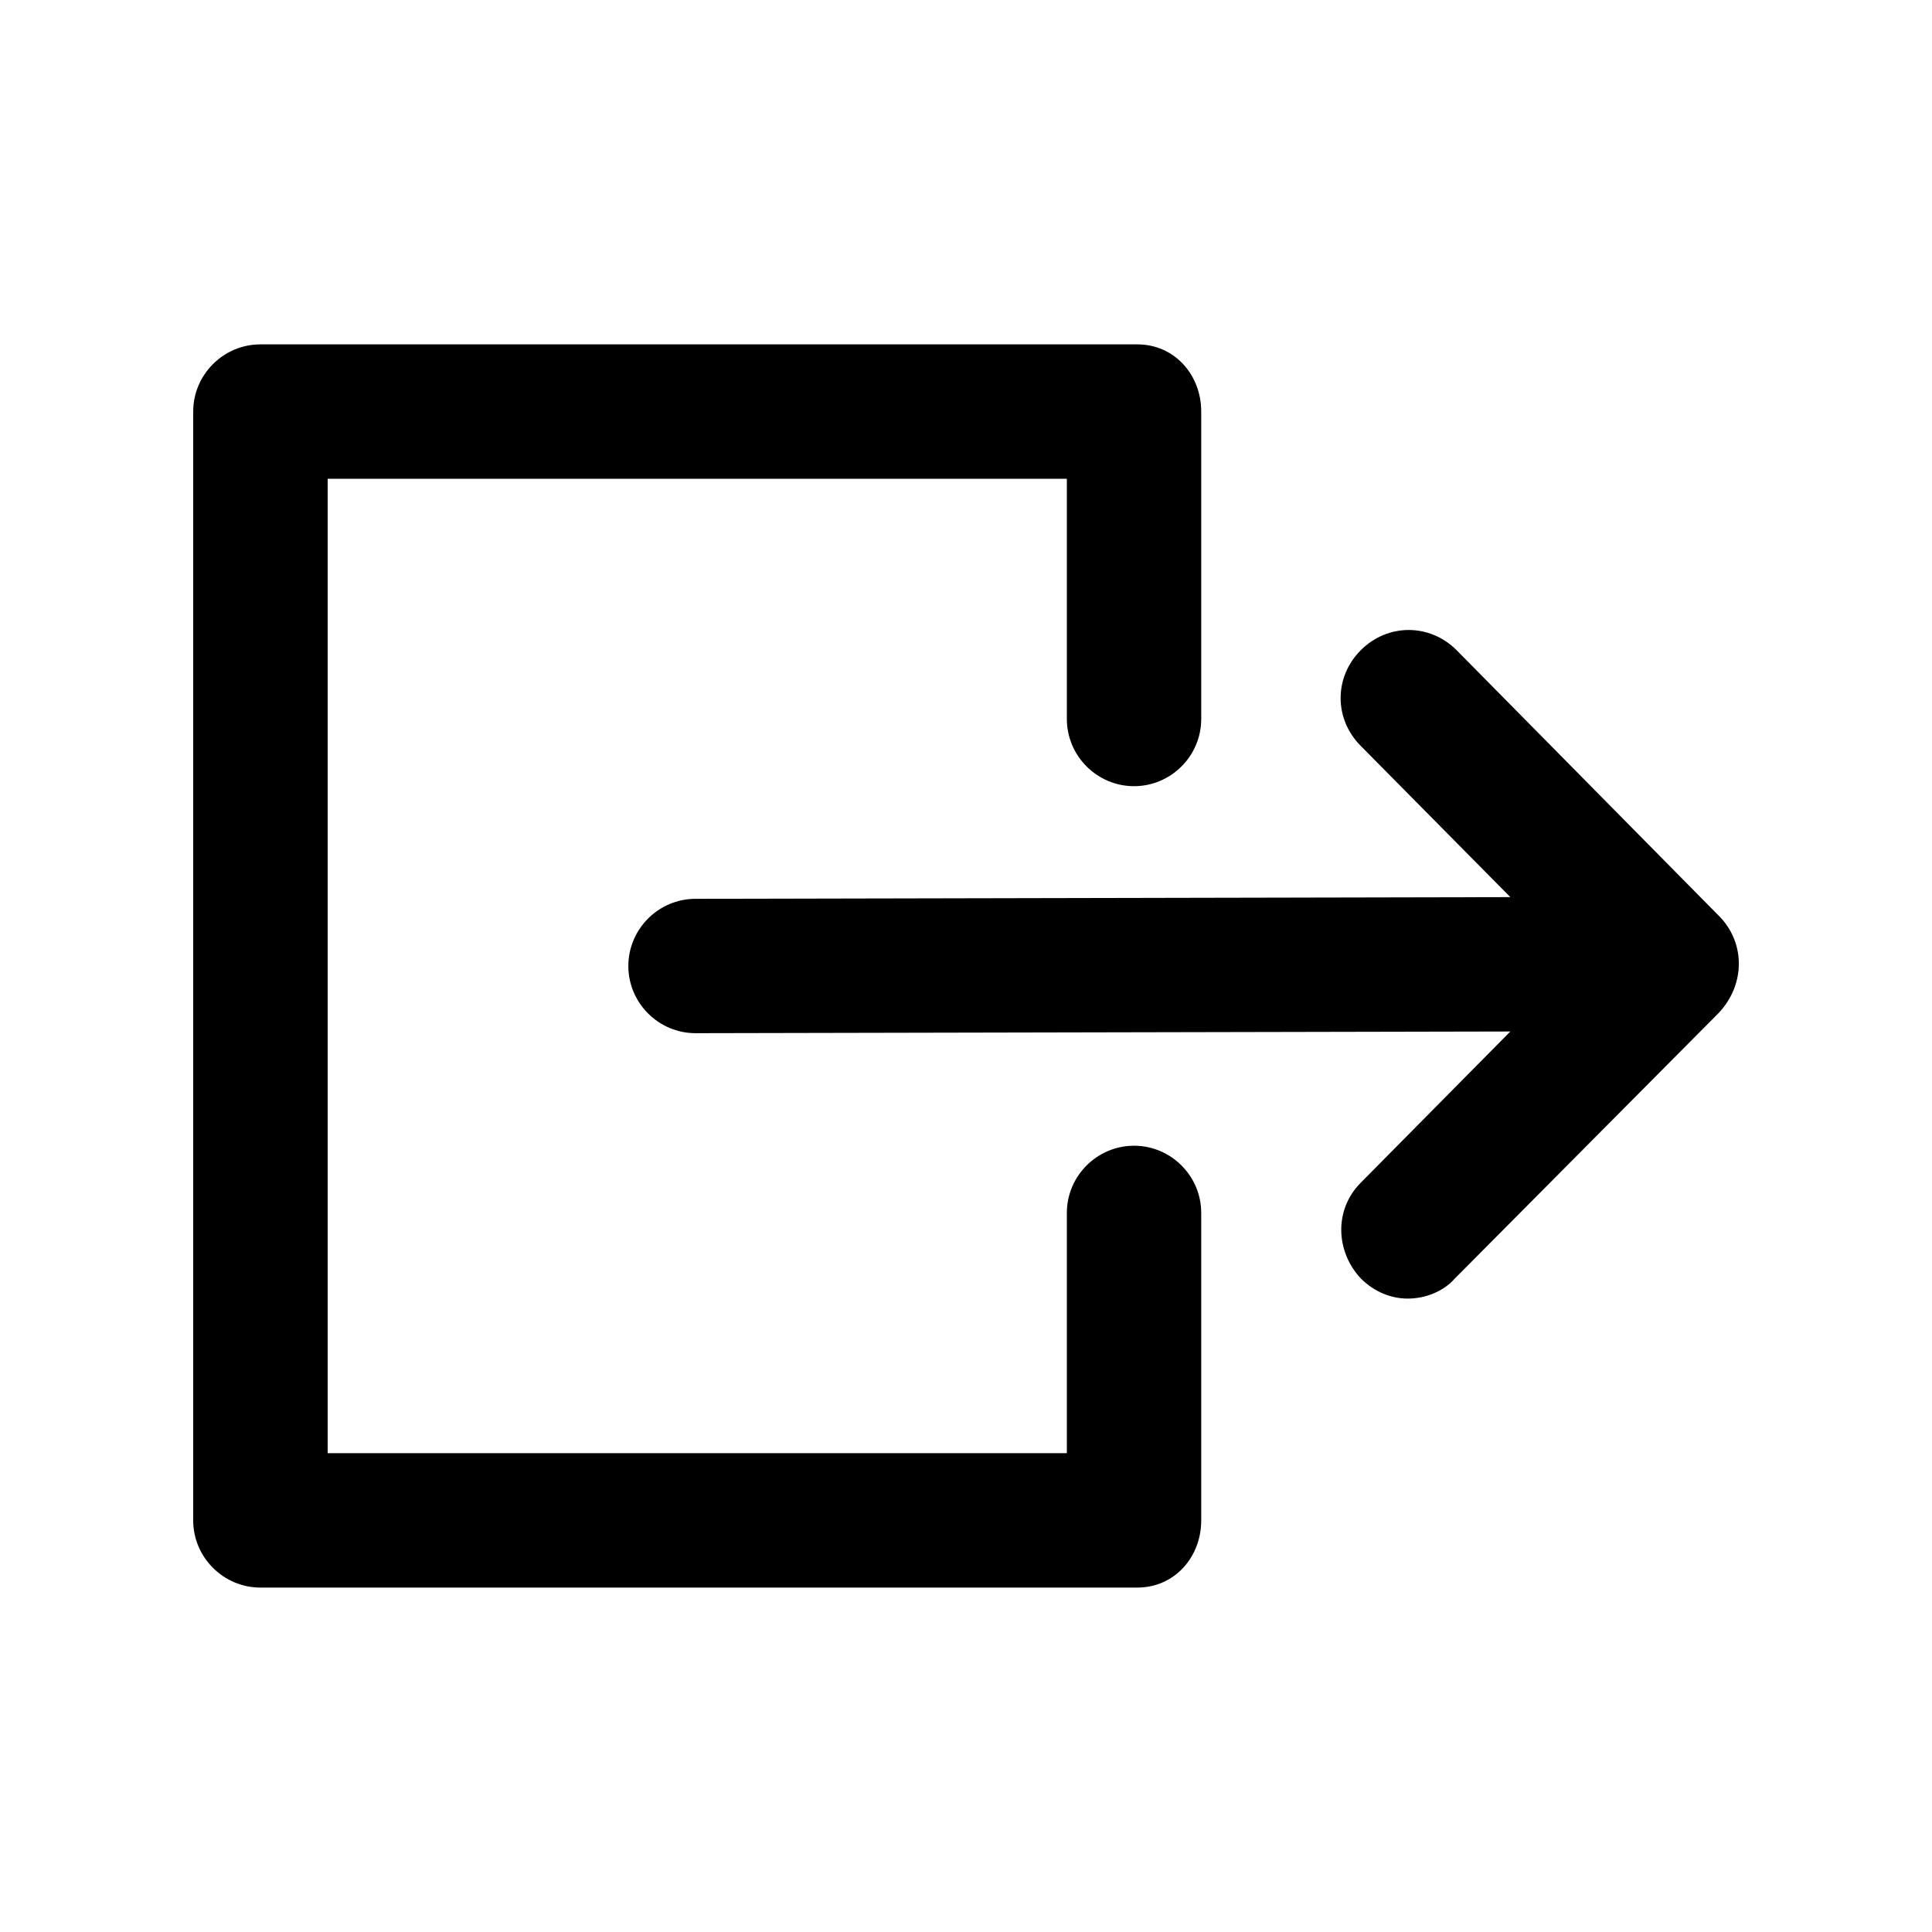 <!-- Generated by IcoMoon.io -->
<svg version="1.1" xmlns="http://www.w3.org/2000/svg" width="40" height="40" viewBox="0 0 40 40">
<title>di-exit</title>
<path d="M24.87 25.113v6.365c0 0.765-0.557 1.391-1.322 1.391h-18.157c-0.765 0-1.391-0.626-1.391-1.391v-22.957c0-0.765 0.626-1.391 1.391-1.391h18.157c0.765 0 1.322 0.626 1.322 1.391v6.365c0 0.765-0.626 1.391-1.391 1.391s-1.391-0.626-1.391-1.391v-4.974h-15.304v20.174h15.304v-4.974c0-0.765 0.626-1.391 1.391-1.391s1.391 0.626 1.391 1.391zM35.583 18.957l-5.426-5.496c-0.557-0.557-1.426-0.557-1.983 0s-0.557 1.426 0 1.983l3.096 3.13-16.87 0.035c-0.765 0-1.391 0.626-1.391 1.391s0.626 1.391 1.391 1.391c0 0 0 0 0 0l16.87-0.035-3.096 3.13c-0.557 0.557-0.522 1.426 0 1.983 0.278 0.278 0.626 0.417 0.974 0.417s0.73-0.139 0.974-0.417l5.461-5.496c0.557-0.591 0.557-1.461 0-2.017z"></path>
</svg>
